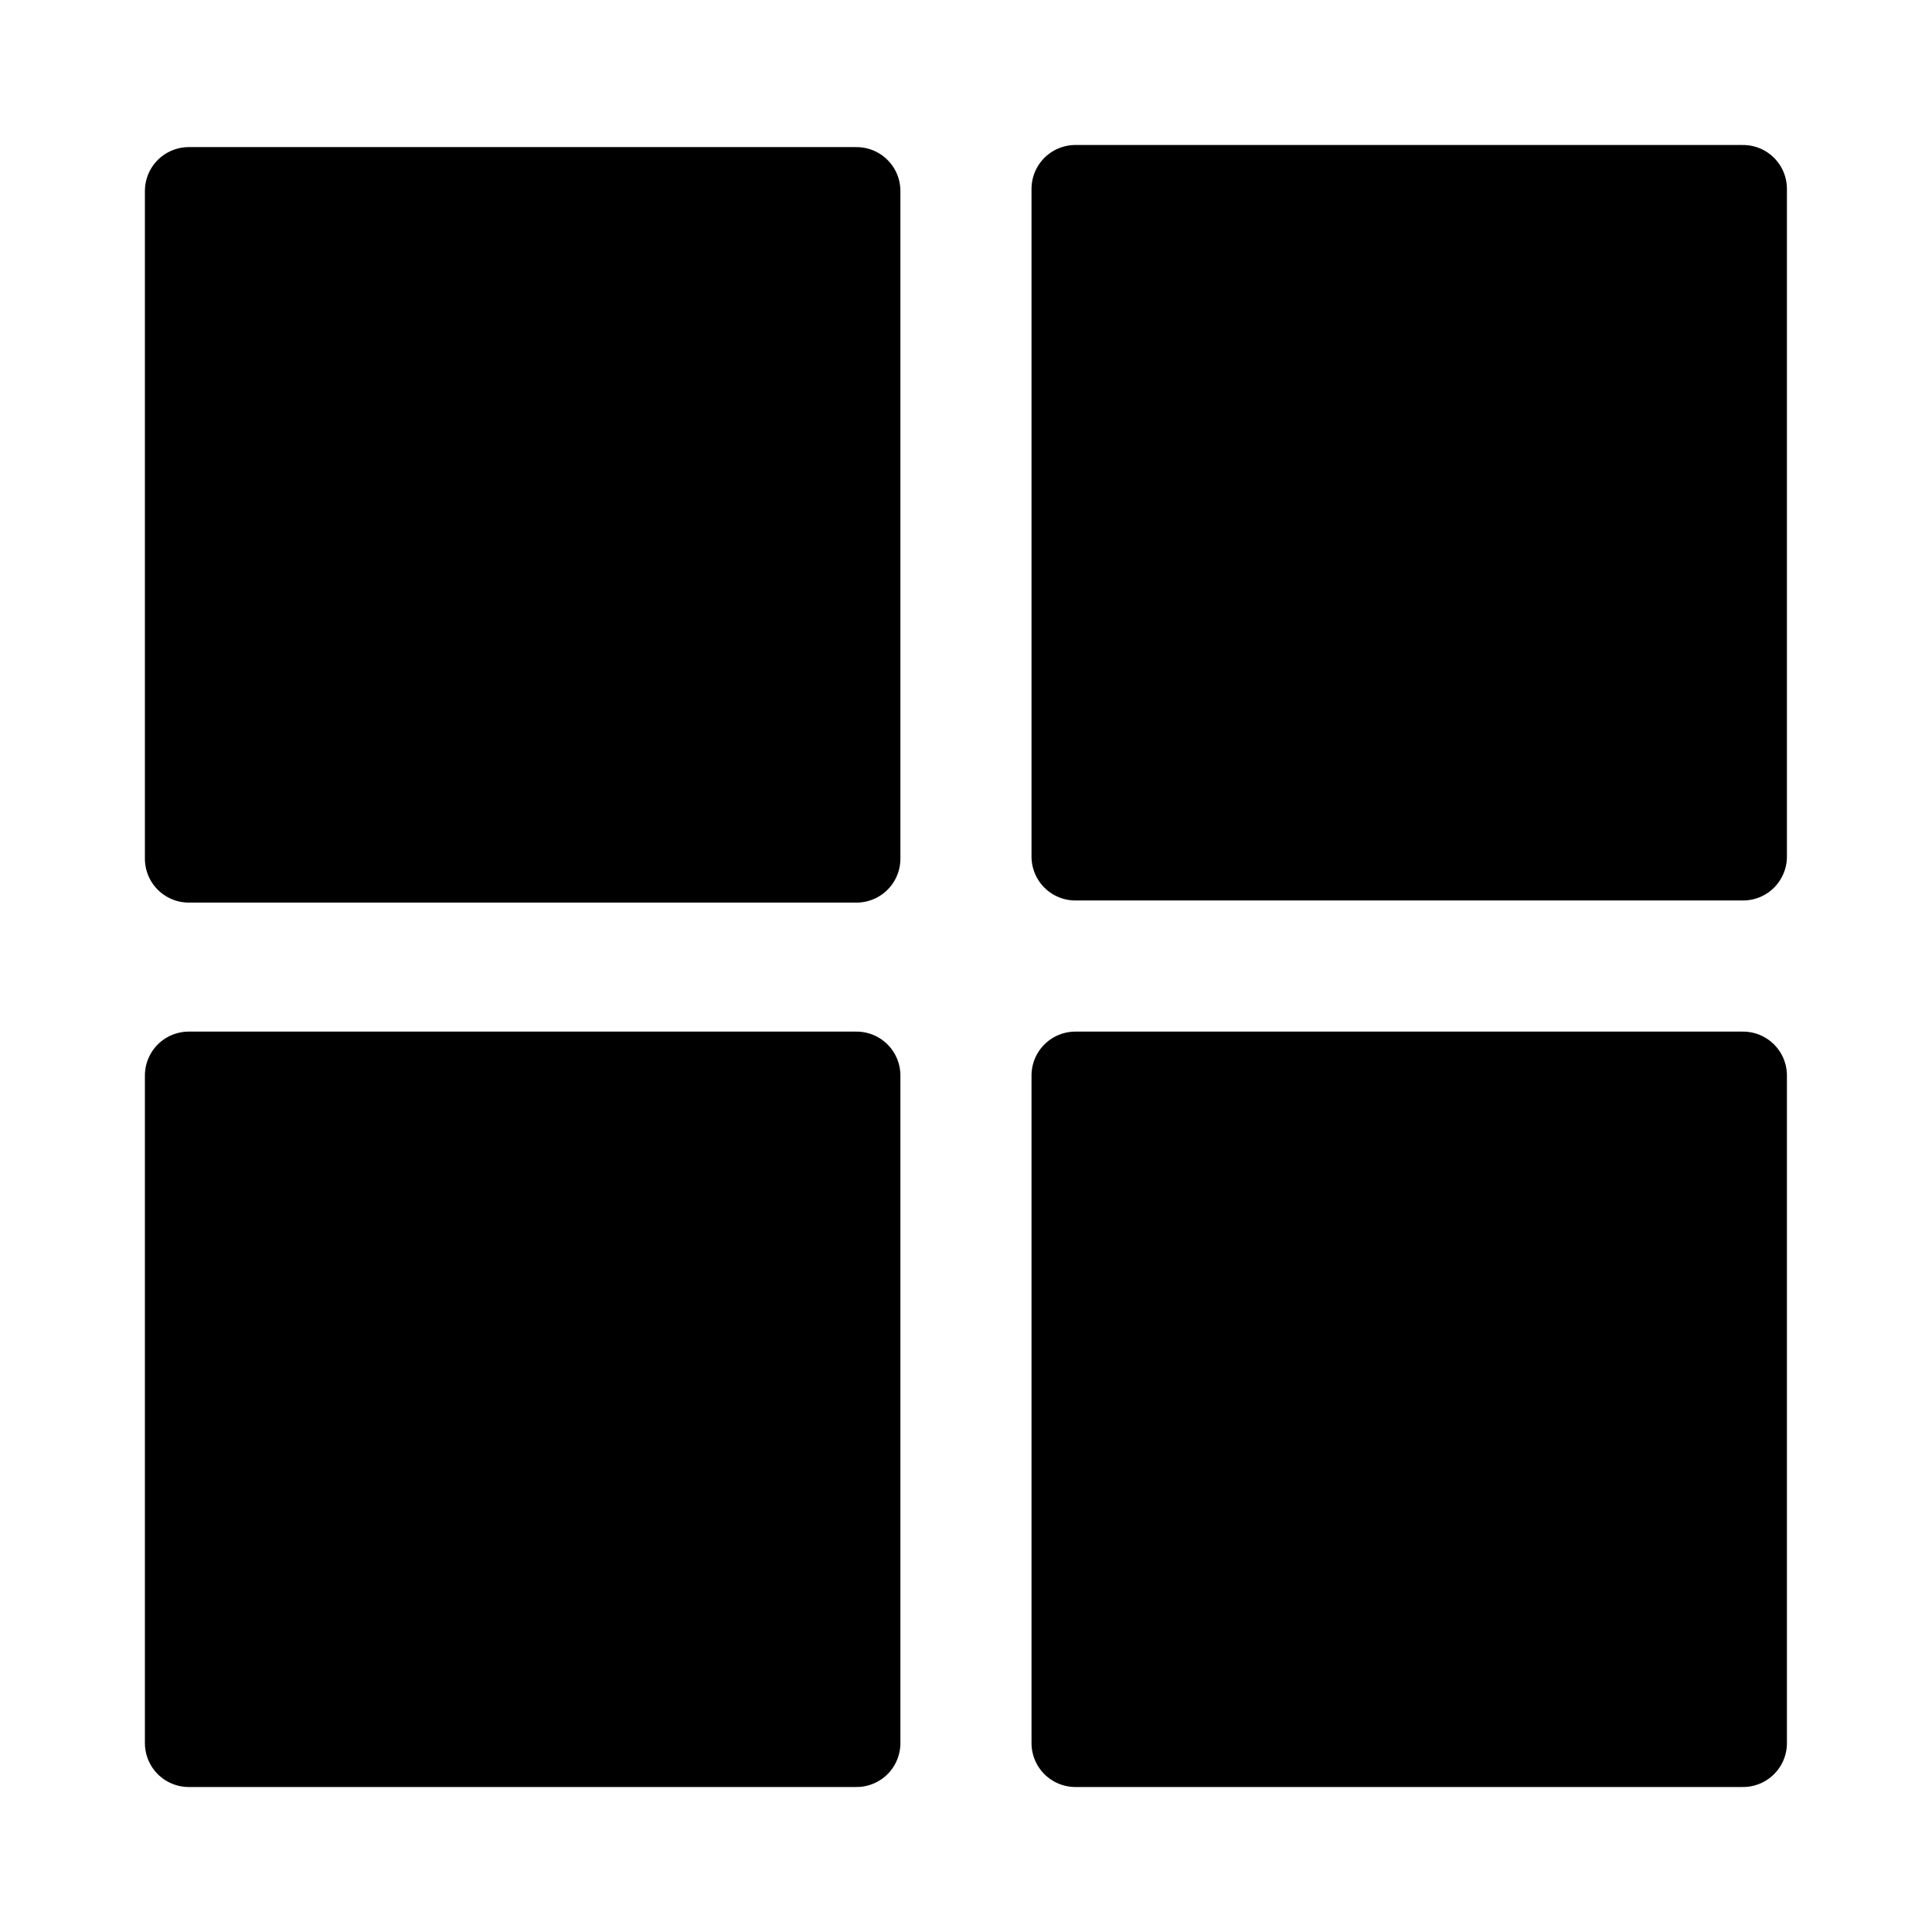 <svg width="22" height="22" viewBox="0 0 22 22" fill="none" xmlns="http://www.w3.org/2000/svg">
<path d="M19.848 2.151H12.246V9.754H19.848V2.151Z" fill="black" stroke="black" stroke-miterlimit="10" stroke-linecap="round" stroke-linejoin="round"/>
<path d="M9.753 2.175H2.15V9.778H9.753V2.175Z" fill="black" stroke="black" stroke-miterlimit="10" stroke-linecap="round" stroke-linejoin="round"/>
<path d="M9.753 12.247H2.15V19.849H9.753V12.247Z" fill="black" stroke="black" stroke-miterlimit="10" stroke-linecap="round" stroke-linejoin="round"/>
<path d="M19.848 12.247H12.246V19.849H19.848V12.247Z" fill="black" stroke="black" stroke-miterlimit="10" stroke-linecap="round" stroke-linejoin="round"/>
</svg>
